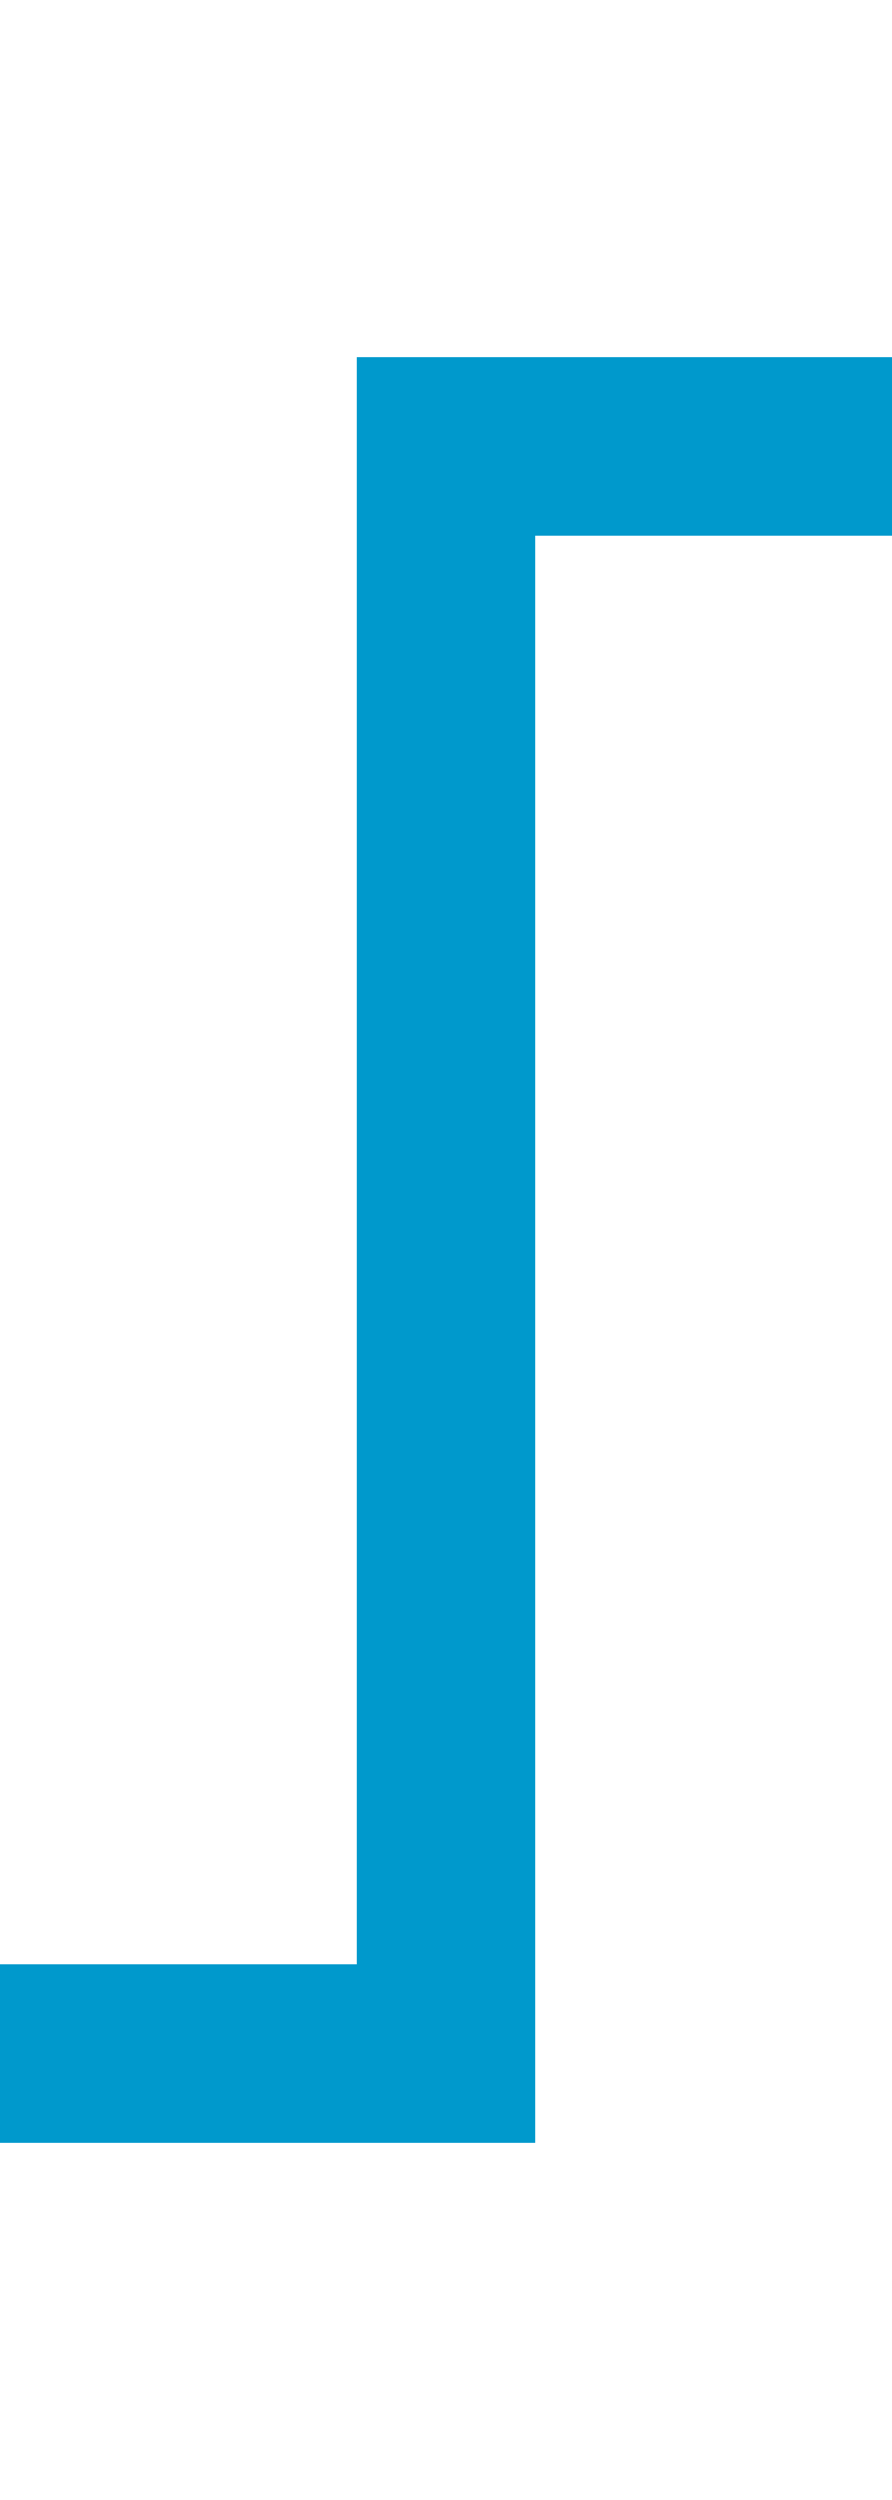 ﻿<?xml version="1.0" encoding="utf-8"?>
<svg version="1.1" xmlns:xlink="http://www.w3.org/1999/xlink" width="10px" height="28px" preserveAspectRatio="xMidYMin meet" viewBox="657 656  8 28" xmlns="http://www.w3.org/2000/svg">
  <path d="M 645 679  L 661 679  L 661 661  L 675 661  " stroke-width="2" stroke="#0099cc" fill="none" />
  <path d="M 669.893 656.707  L 674.186 661  L 669.893 665.293  L 671.307 666.707  L 676.307 661.707  L 677.014 661  L 676.307 660.293  L 671.307 655.293  L 669.893 656.707  Z " fill-rule="nonzero" fill="#0099cc" stroke="none" />
</svg>